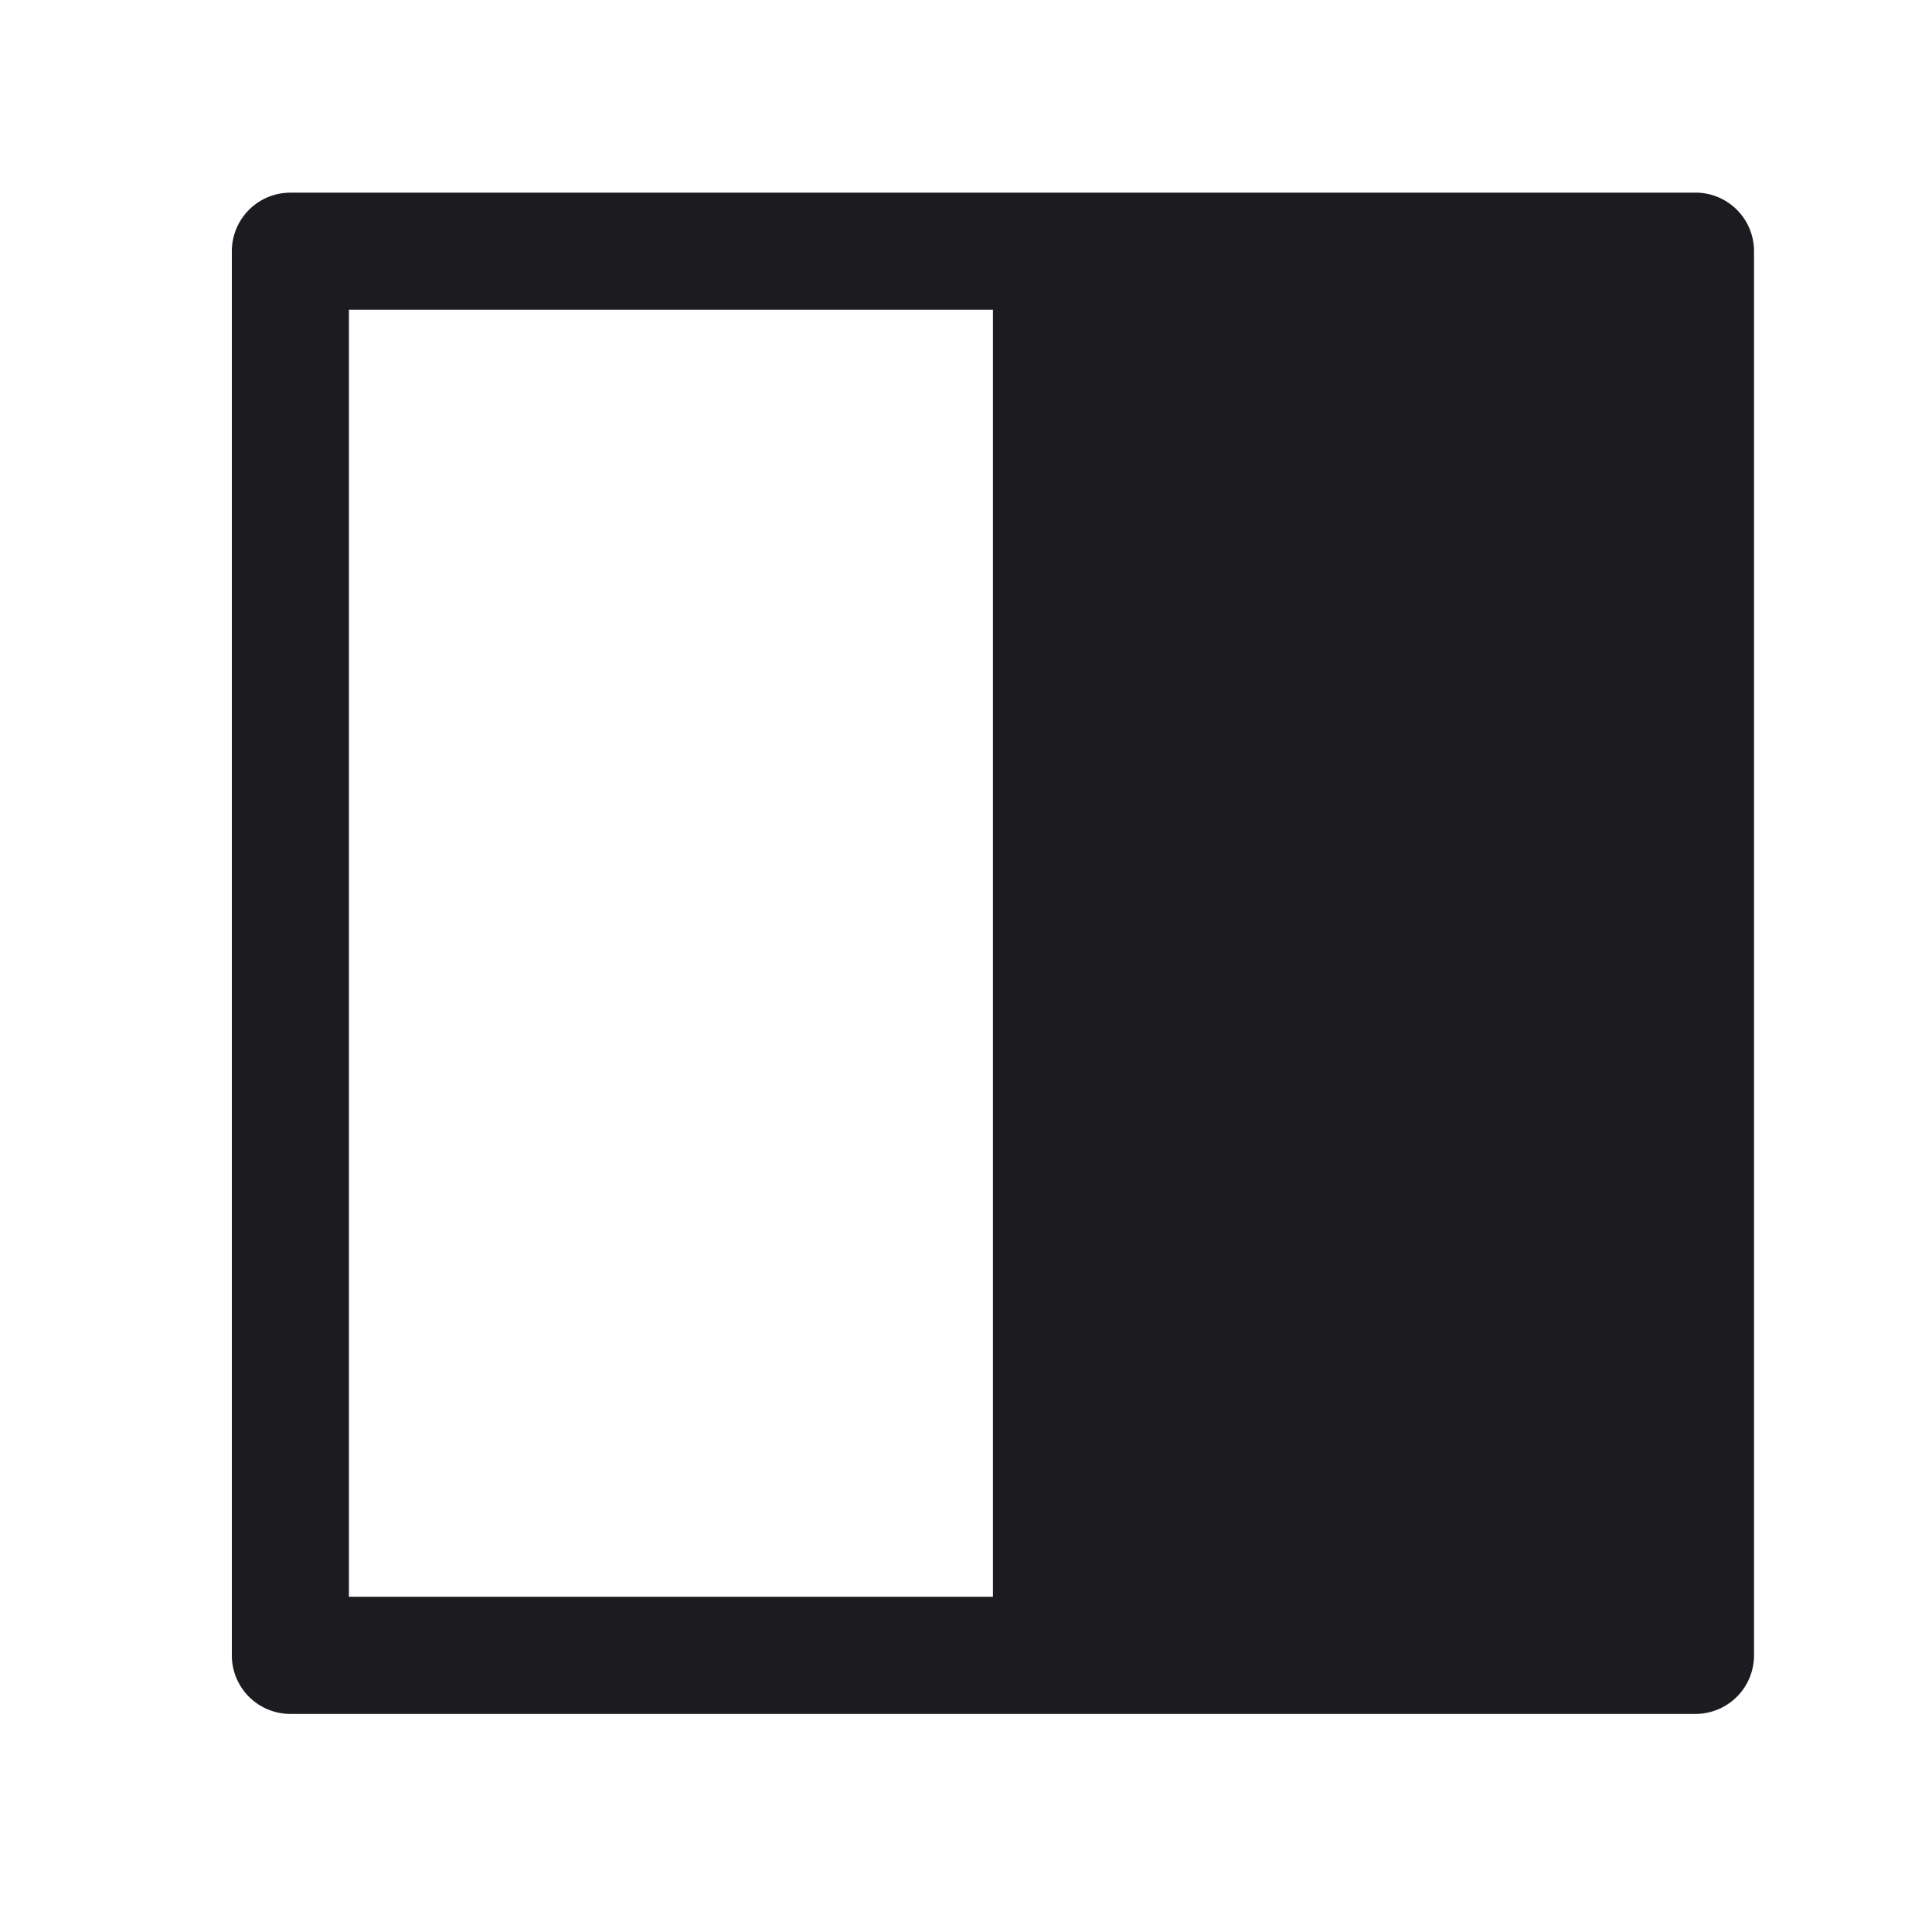 <svg xmlns="http://www.w3.org/2000/svg" width="33" height="33" fill="none"><path fill="#1C1B1F" fill-rule="evenodd" d="M4.96 3.291a1 1 0 0 0-1 1v23.984a1 1 0 0 0 1 1h24a1 1 0 0 0 1-1V4.29a1 1 0 0 0-1-1h-24Zm1 23.984V5.29h11v21.984h-11Z" clip-rule="evenodd"/></svg>